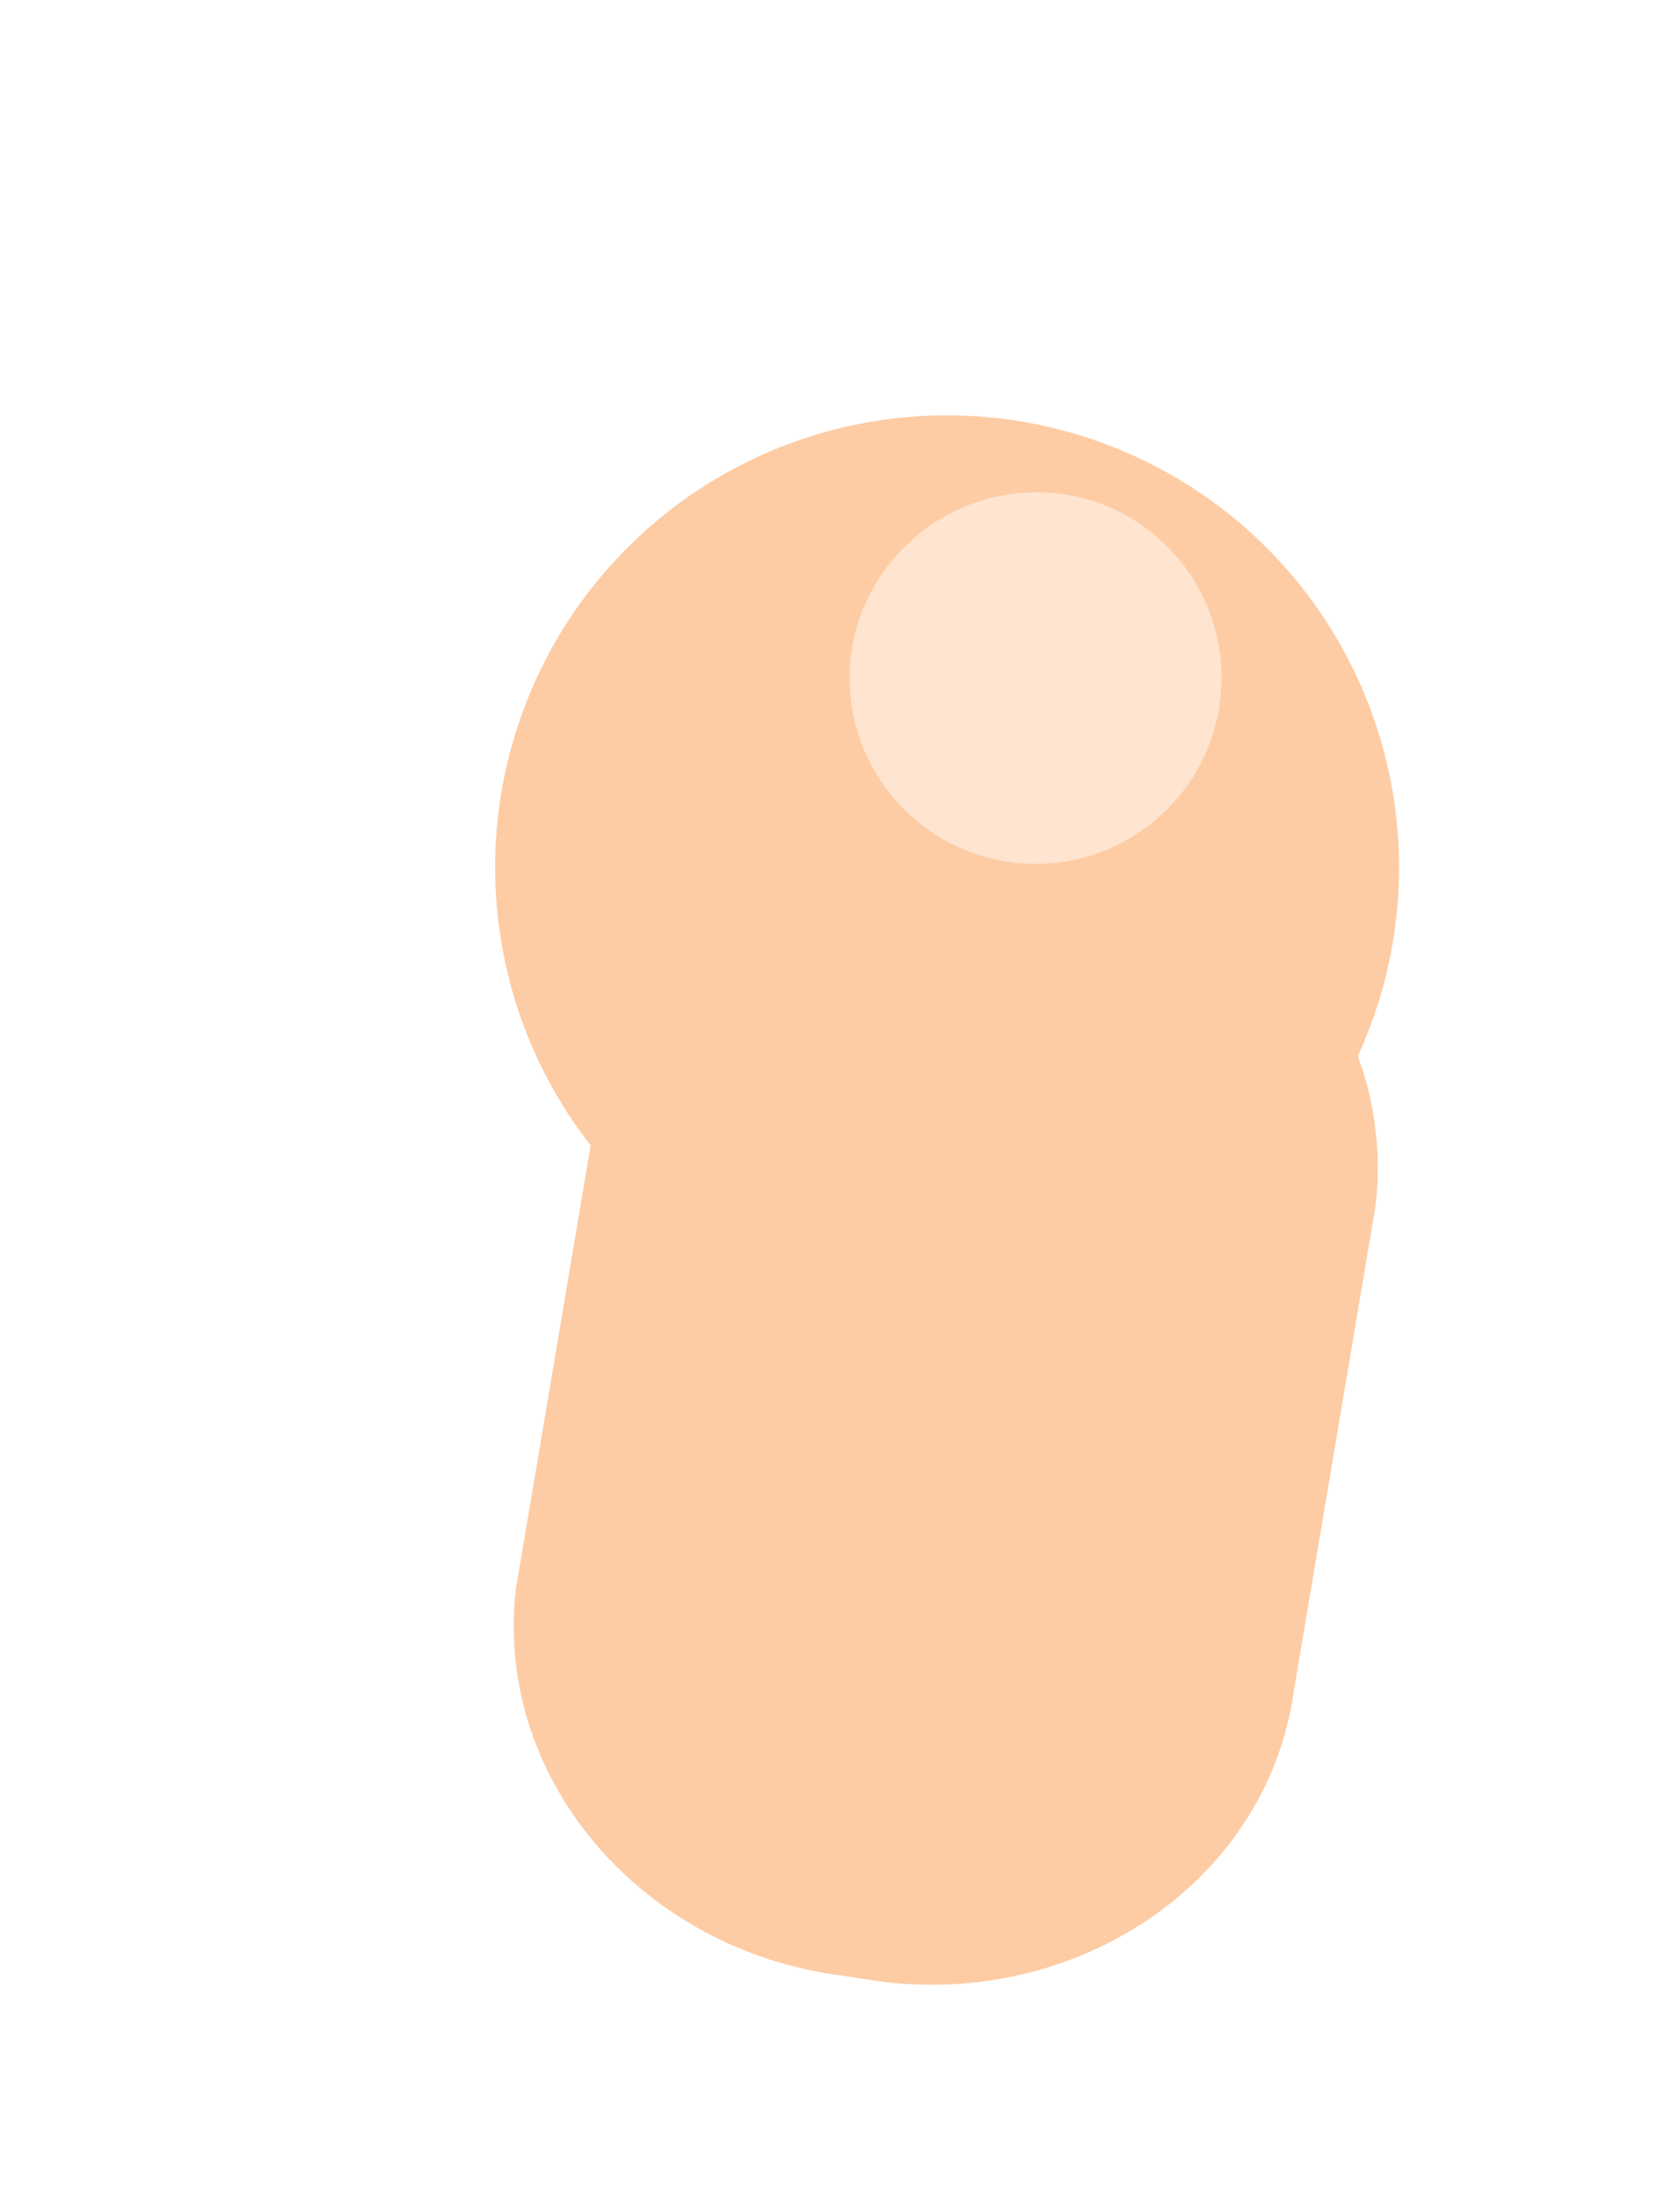 <svg id="圖層_1" data-name="圖層 1" xmlns="http://www.w3.org/2000/svg" viewBox="0 0 59.81 78.24"><defs><style>.cls-1{fill:#fdcca4;}.cls-2{fill:#ffe4cf;}</style></defs><path class="cls-1" d="M46.07,60.13c-.9,6.7-7.5,11.3-14.7,10.4l-1.3-.2c-7.3-.9-12.5-7.1-11.7-13.8l2.9-17.2c.9-6.7,7.5-11.3,14.7-10.4l1.3.2c7.3.9,12.5,7.1,11.7,13.8Z"/><path class="cls-1" d="M37.87,15.33a16.09,16.09,0,1,1-19.7,11.4A16.08,16.08,0,0,1,37.87,15.33Z"/><path class="cls-2" d="M38.57,17.73a6.62,6.62,0,1,1-8.1,4.7A6.68,6.68,0,0,1,38.57,17.73Z"/></svg>